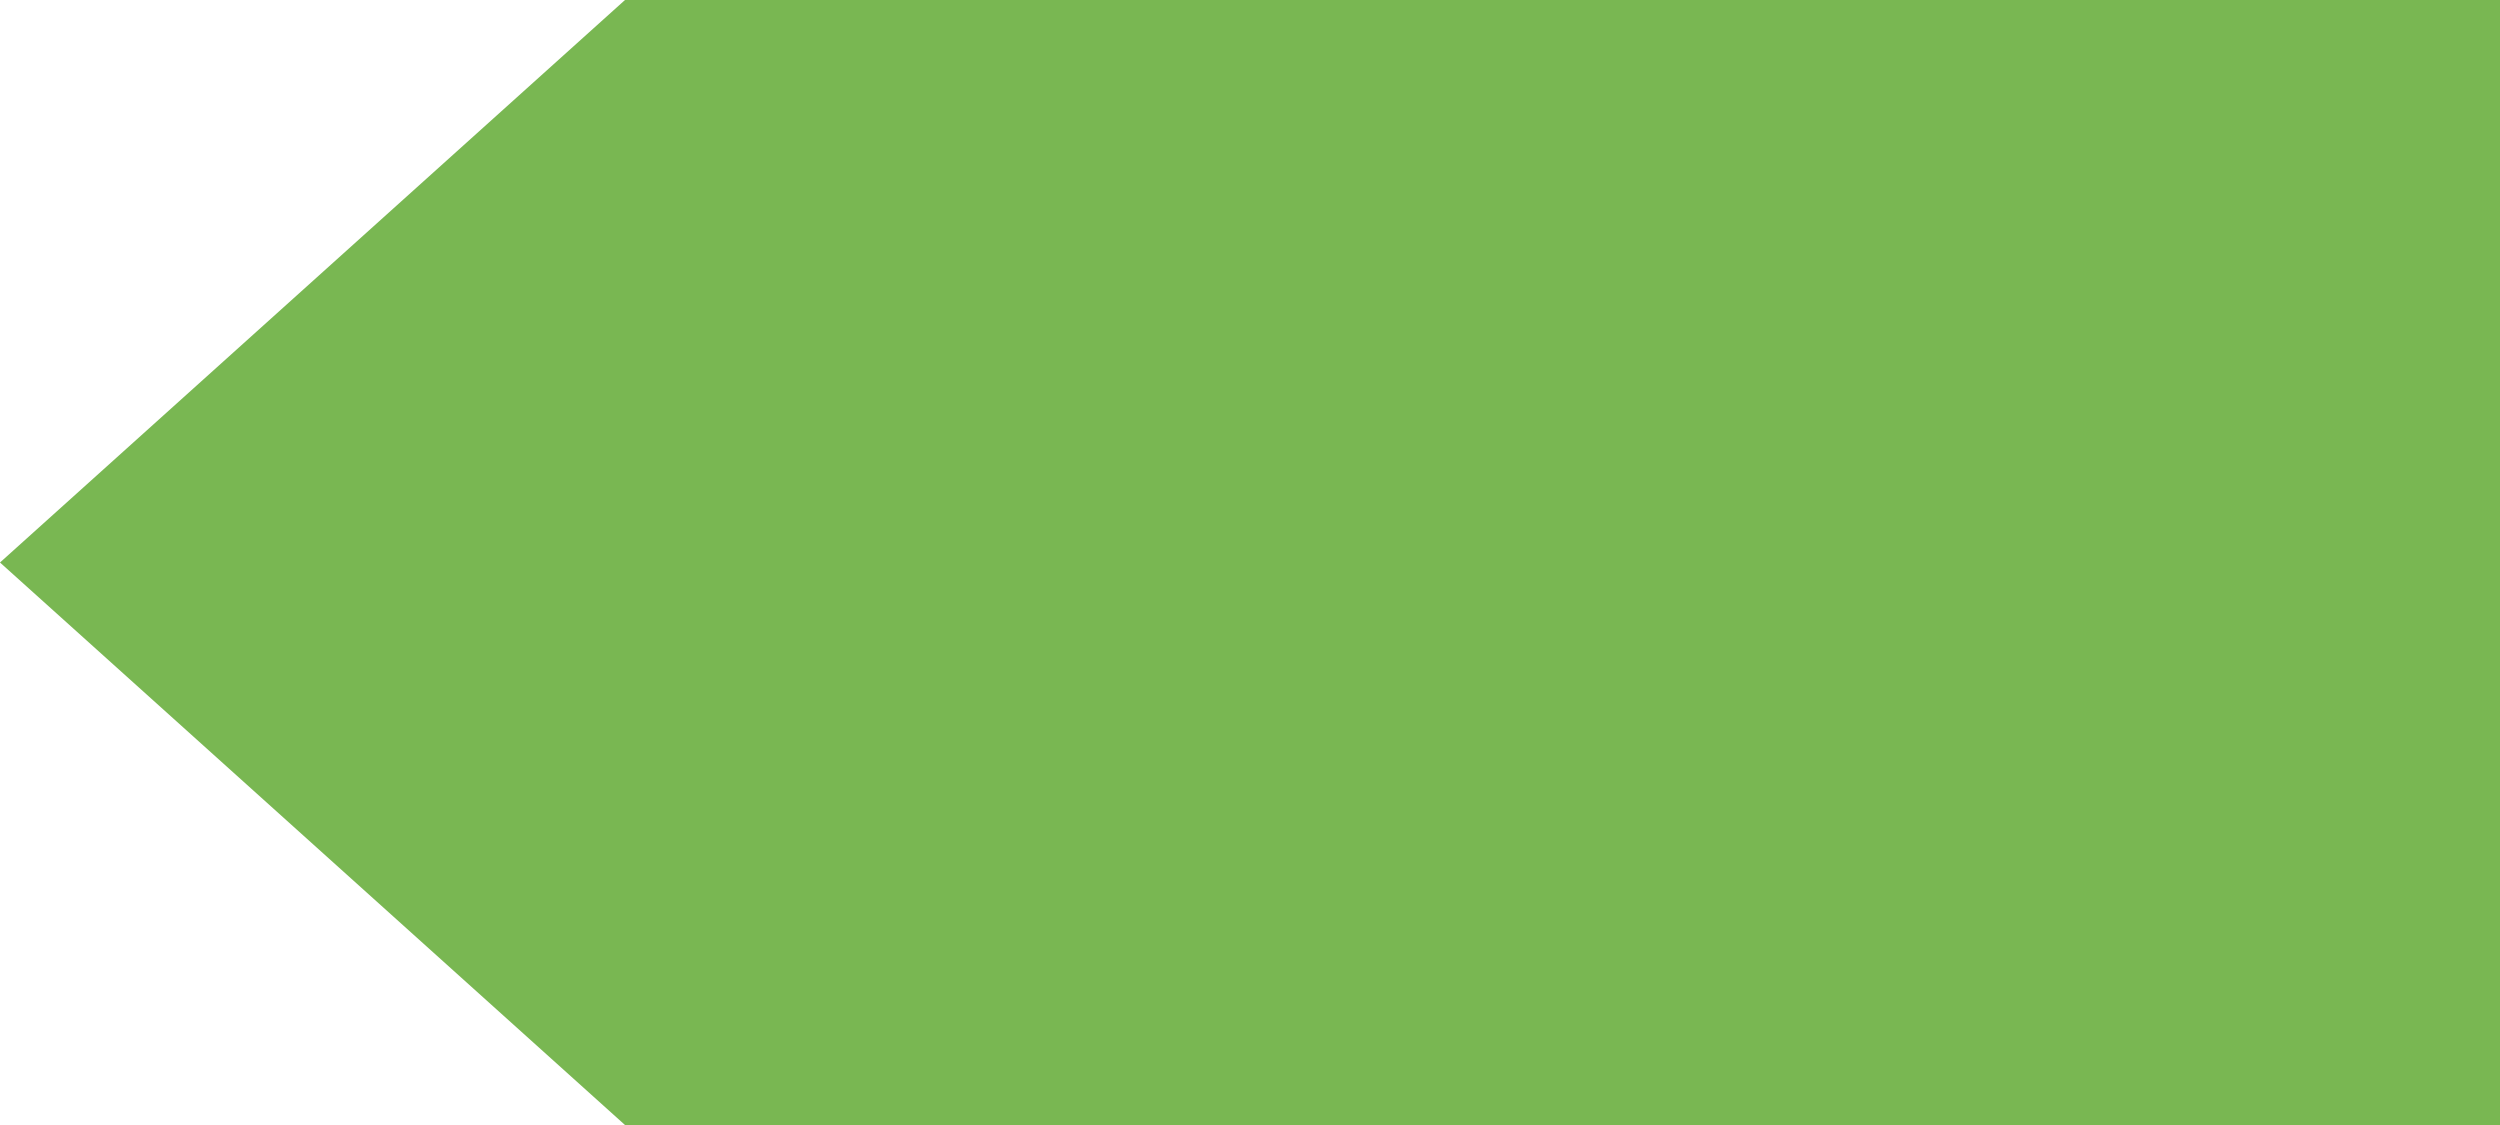 <svg id="SvgjsSvg1000" xmlns="http://www.w3.org/2000/svg" version="1.1" xmlns:xlink="http://www.w3.org/1999/xlink" xmlns:svgjs="http://svgjs.com/svgjs" width="40" height="18"><defs id="SvgjsDefs1001"></defs><path id="SvgjsPath1007" d="M754 641L754 623L784 623L784 641ZM754 641L744 632L754 623Z " fill="#79b752" fill-opacity="1" transform="matrix(1,0,0,1,-744,-623)"></path></svg>